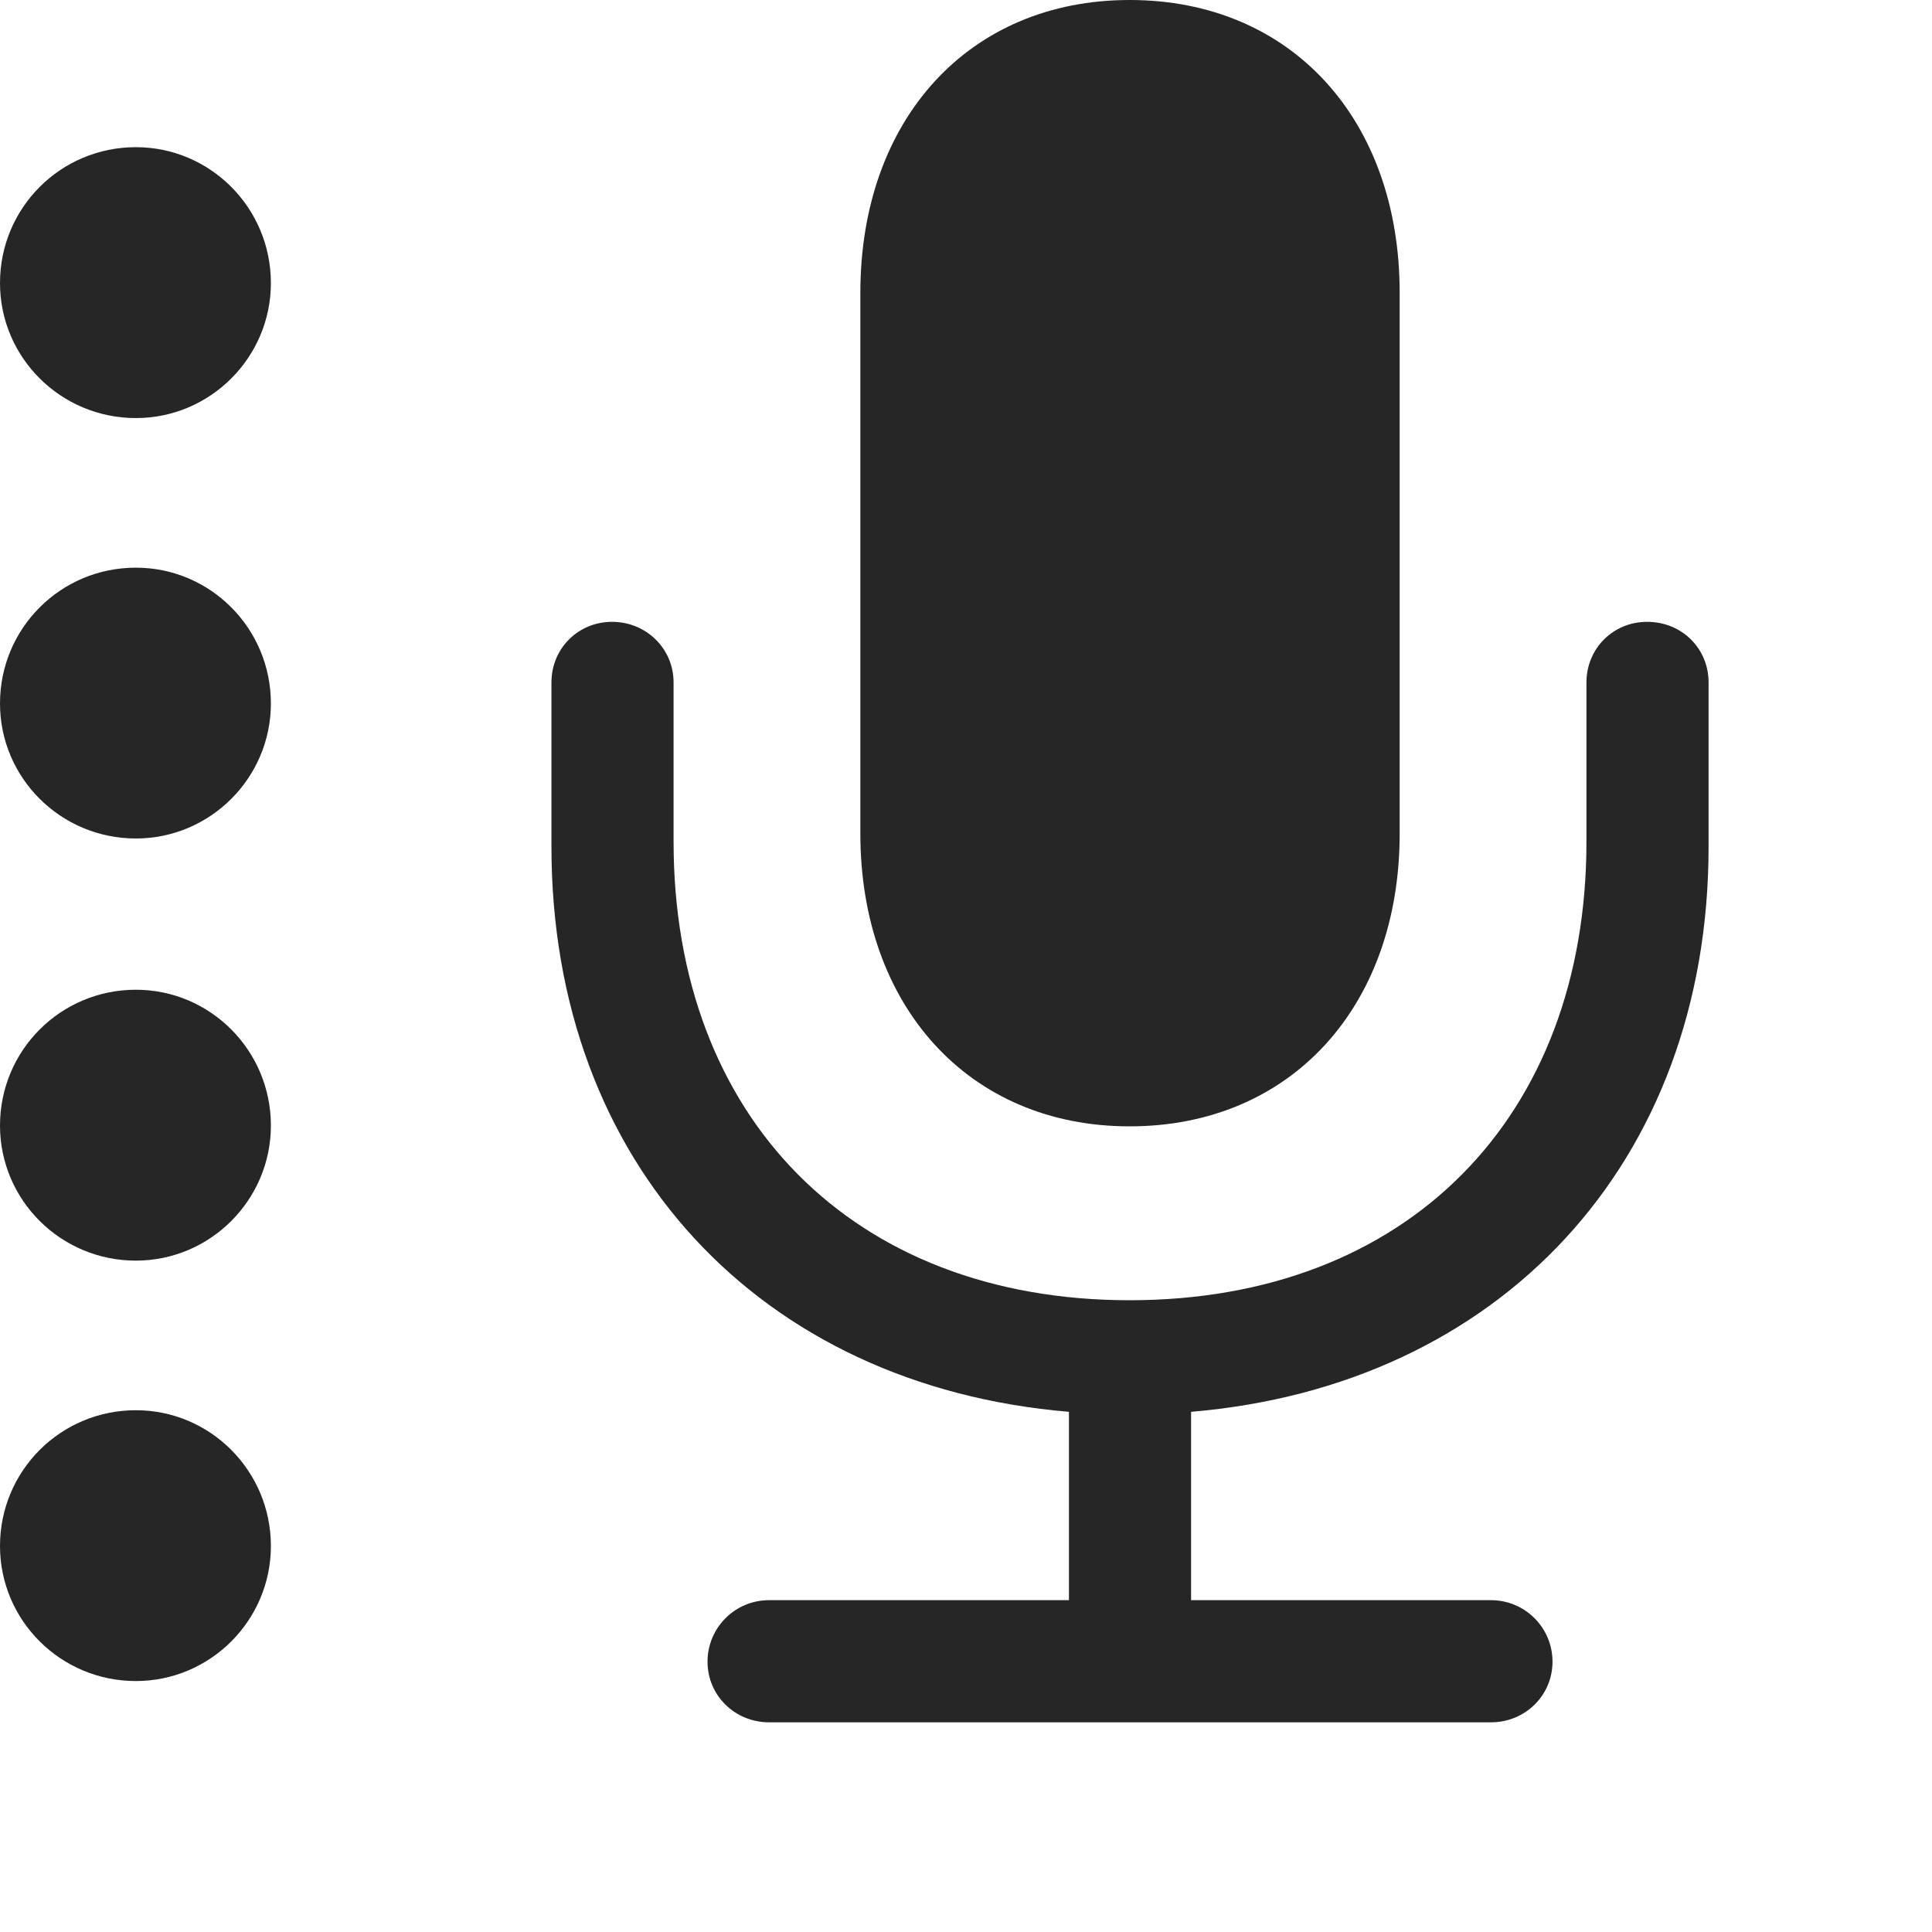 <svg width="28" height="28" viewBox="0 0 28 28" fill="none" xmlns="http://www.w3.org/2000/svg">
<path d="M7.992 12.27C7.992 16.863 11.016 20.086 15.492 20.461V23.191H11.145C10.652 23.191 10.254 23.59 10.254 24.082C10.254 24.574 10.652 24.961 11.145 24.961H21.609C22.102 24.961 22.5 24.574 22.5 24.082C22.5 23.59 22.102 23.191 21.609 23.191H17.262V20.461C21.727 20.086 24.762 16.863 24.762 12.27V9.891C24.762 9.398 24.375 9.012 23.871 9.012C23.379 9.012 22.992 9.398 22.992 9.891V12.199C22.992 16.195 20.391 18.844 16.371 18.844C12.363 18.844 9.762 16.195 9.762 12.199V9.891C9.762 9.398 9.363 9.012 8.871 9.012C8.379 9.012 7.992 9.398 7.992 9.891V12.27ZM16.371 16.324C18.715 16.324 20.285 14.578 20.285 12.082V4.242C20.285 1.734 18.715 0 16.371 0C14.039 0 12.469 1.734 12.469 4.242V12.082C12.469 14.578 14.039 16.324 16.371 16.324Z" fill="black" fill-opacity="0.85"/>
<path d="M1.969 6.059C3.047 6.059 3.926 5.18 3.926 4.102C3.926 3.012 3.047 2.133 1.969 2.133C0.879 2.133 0 3.012 0 4.102C0 5.18 0.879 6.059 1.969 6.059Z" fill="black" fill-opacity="0.85"/>
<path d="M1.969 12.152C3.047 12.152 3.926 11.273 3.926 10.195C3.926 9.105 3.047 8.227 1.969 8.227C0.879 8.227 0 9.105 0 10.195C0 11.273 0.879 12.152 1.969 12.152Z" fill="black" fill-opacity="0.85"/>
<path d="M1.969 18.27C3.047 18.27 3.926 17.391 3.926 16.312C3.926 15.223 3.047 14.344 1.969 14.344C0.879 14.344 0 15.223 0 16.312C0 17.391 0.879 18.27 1.969 18.27Z" fill="black" fill-opacity="0.85"/>
<path d="M1.969 24.363C3.047 24.363 3.926 23.484 3.926 22.406C3.926 21.316 3.047 20.438 1.969 20.438C0.879 20.438 0 21.316 0 22.406C0 23.484 0.879 24.363 1.969 24.363Z" fill="black" fill-opacity="0.85"/>
</svg>
